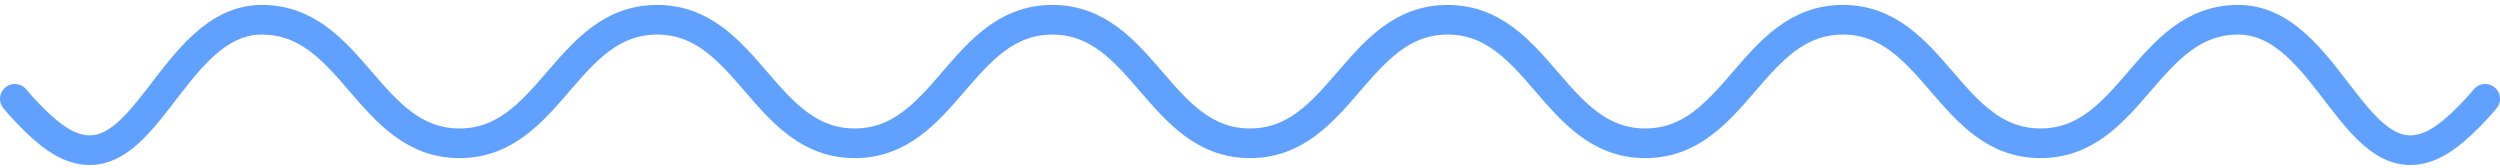<svg width="253" height="17" fill="none" xmlns="http://www.w3.org/2000/svg">
<path d="M1.5 10C1.5 10 4.175 13.278 6.5 14.5C14.653 18.785 17.29 2 26.5 2C35.711 2 37.289 14.5 46.5 14.5C55.711 14.5 57.289 2 66.5 2C75.71 2 77.29 14.5 86.5 14.5C95.71 14.5 97.29 2 106.5 2C115.71 2 117.29 14.5 126.5 14.5C135.71 14.5 137.29 2 146.5 2C155.71 2 157.29 14.5 166.5 14.5C175.71 14.5 177.29 2 186.5 2C195.71 2 197.29 14.5 206.5 14.5C215.71 14.5 217.29 2 226.5 2C235.71 2 238.347 18.785 246.5 14.5C248.825 13.278 251.5 10 251.5 10" stroke="#60A0FF" stroke-width="3" stroke-linecap="round"/>
</svg>
